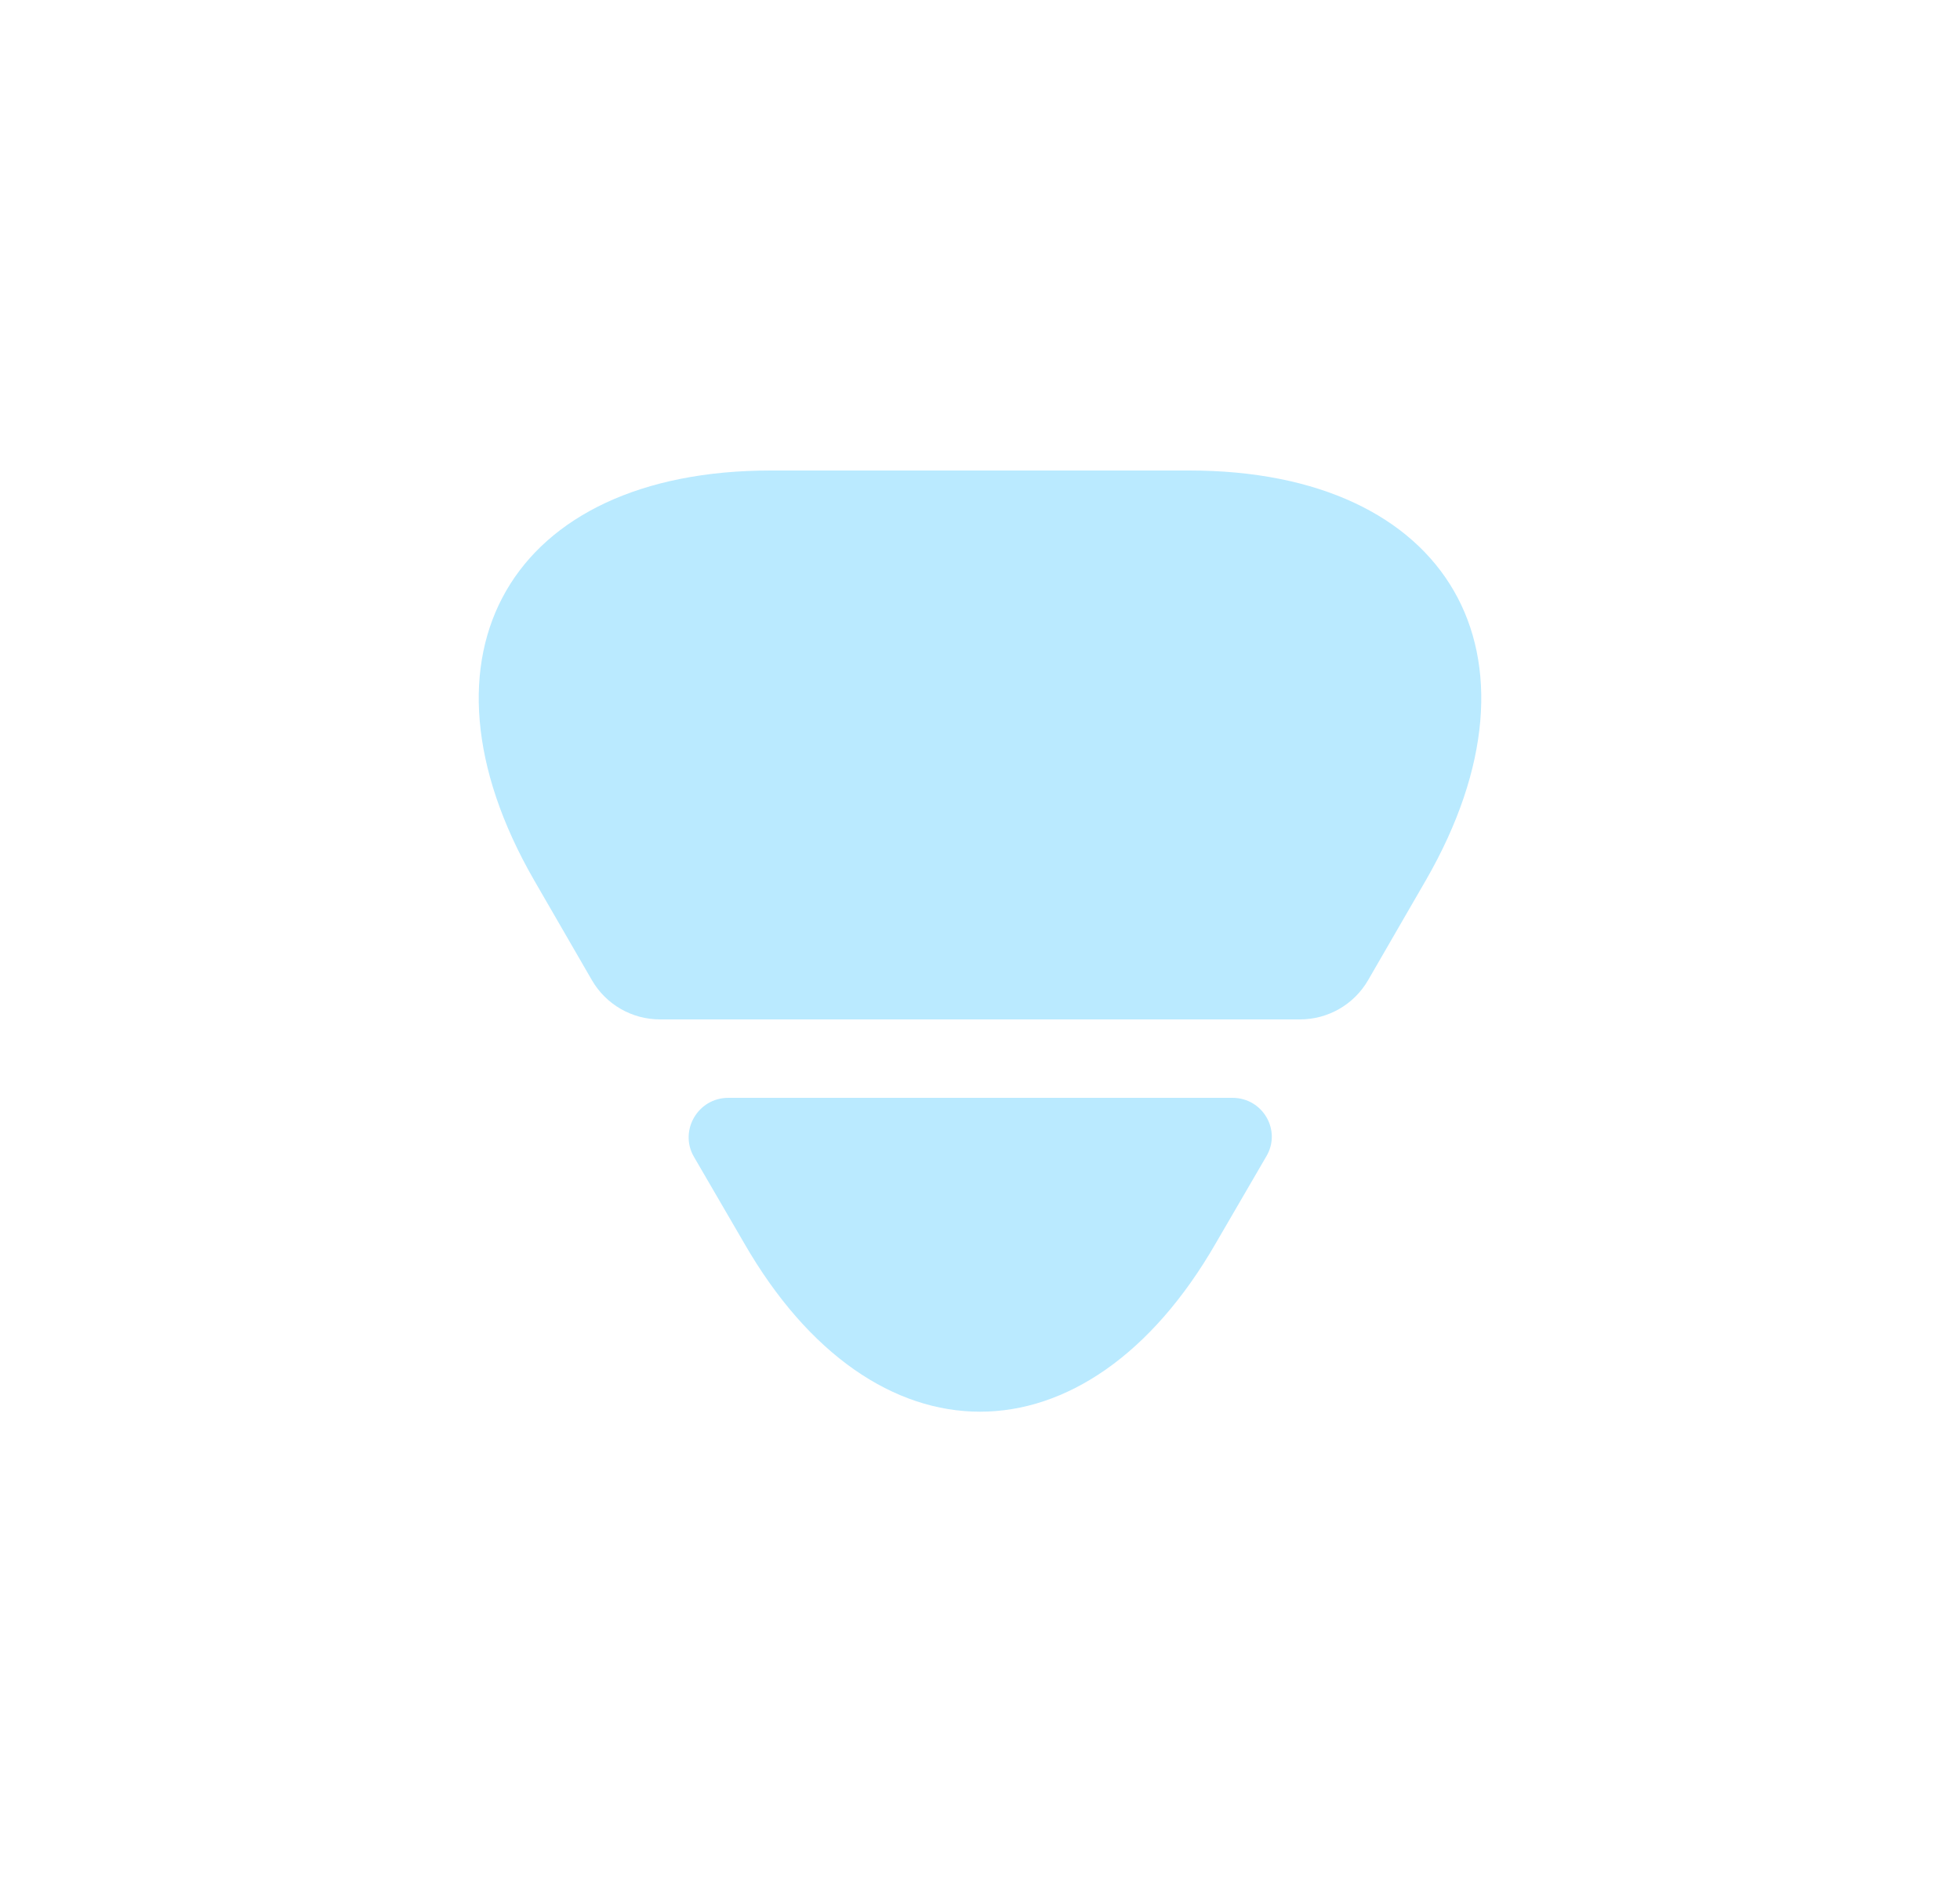 <svg width="25" height="24" viewBox="0 0 25 24" fill="none" xmlns="http://www.w3.org/2000/svg">
<path d="M9.83 6H15.17C18.49 6 19.84 8.35 18.19 11.22L17.45 12.5C17.27 12.81 16.94 13 16.58 13H8.42C8.06 13 7.73 12.81 7.55 12.5L6.81 11.22C5.16 8.35 6.51 6 9.83 6Z" fill="#BAEAFF"/>
<path d="M9.29 14H15.72C16.11 14 16.35 14.42 16.15 14.75L15.51 15.85C13.86 18.72 11.14 18.72 9.49 15.85L8.85 14.75C8.66 14.42 8.9 14 9.29 14Z" fill="#BAEAFF"/>
</svg>
